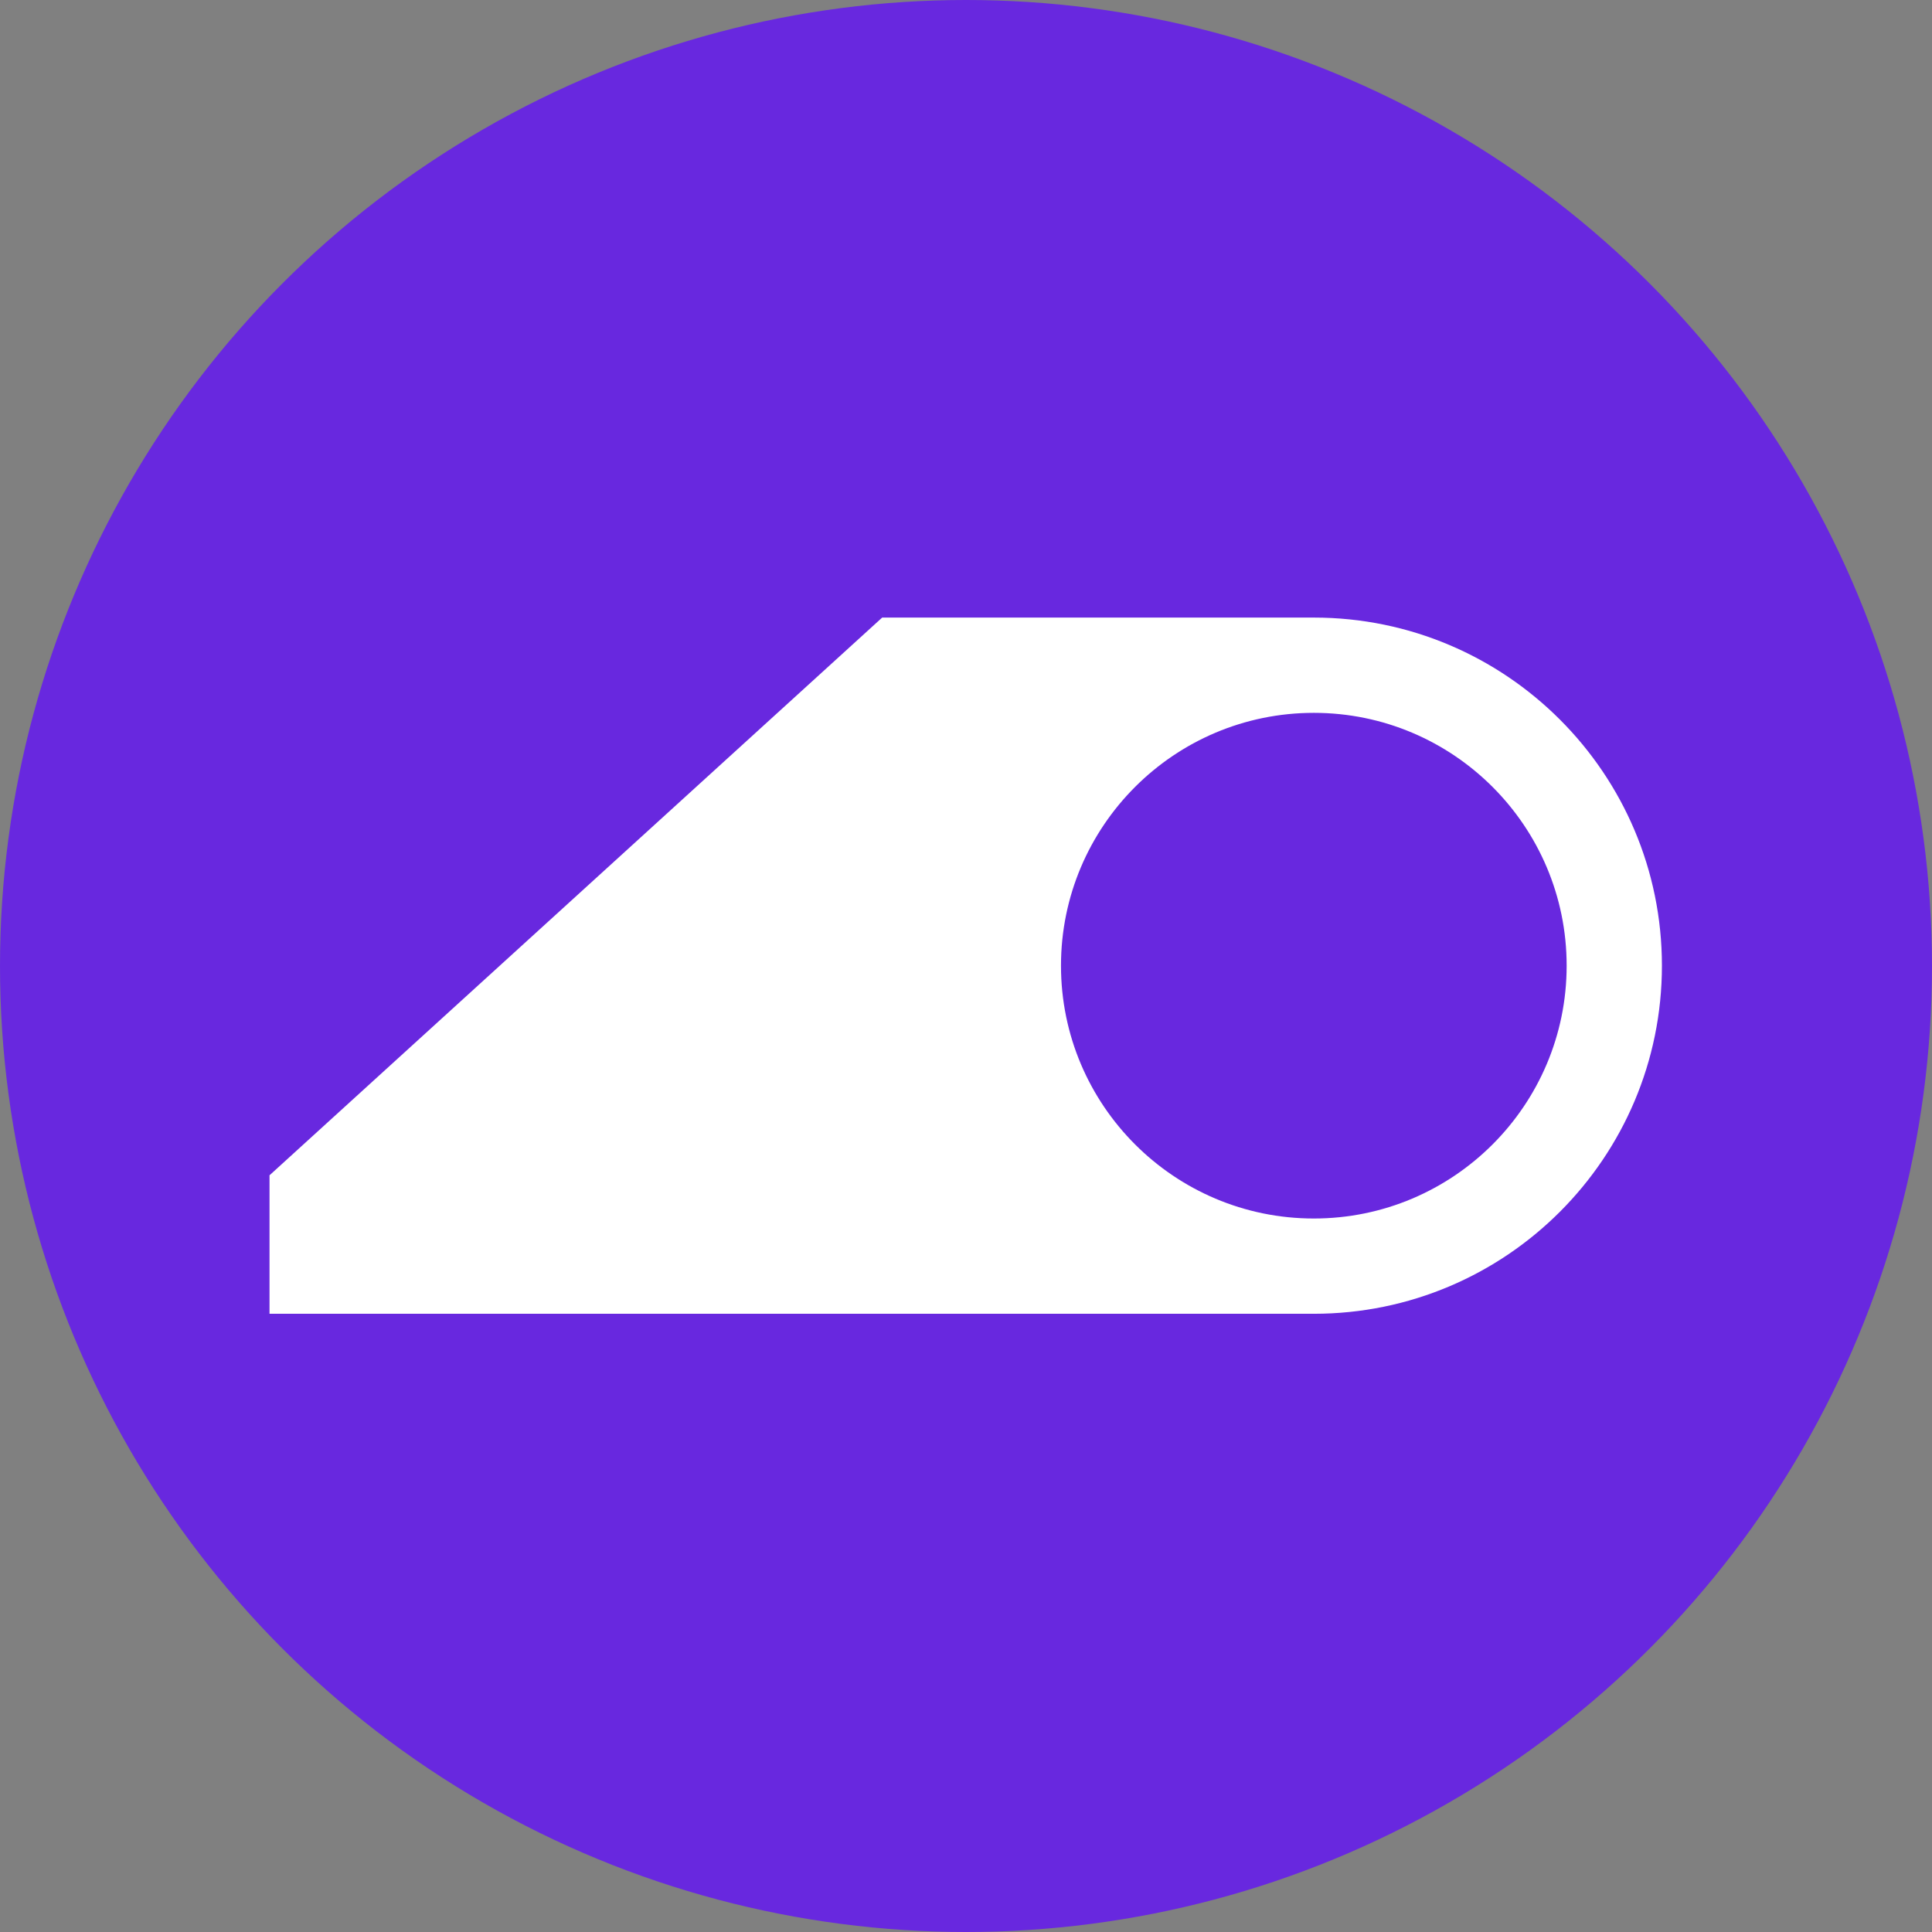 <?xml version="1.0" encoding="UTF-8" standalone="no"?>
<!DOCTYPE svg PUBLIC "-//W3C//DTD SVG 1.1//EN" "http://www.w3.org/Graphics/SVG/1.1/DTD/svg11.dtd">
<svg width="100%" height="100%" viewBox="0 0 128 128" version="1.1" xmlns="http://www.w3.org/2000/svg" xmlns:xlink="http://www.w3.org/1999/xlink" xml:space="preserve" xmlns:serif="http://www.serif.com/" style="fill-rule:evenodd;clip-rule:evenodd;stroke-linejoin:round;stroke-miterlimit:2;">
    <rect x="0" y="0" width="128" height="128" fill="#808080" stroke="none"/>
    <g transform="matrix(1,0,0,1,-145.308,-489)">
        <g id="Symbol-alt-X" serif:id="Symbol alt X" transform="matrix(1,0,0,1,145.308,489)">
            <rect x="0" y="0" width="128" height="128" style="fill:none;"/>
            <g transform="matrix(1,0,0,1,-145.308,-489)">
                <circle cx="209.308" cy="553" r="64" style="fill:rgb(104,40,223);"/>
            </g>
            <g id="symbol" transform="matrix(1.845,0,0,1.845,-41.846,-52.236)">
                <path d="M54.359,50.489L69.859,50.489C76.758,50.489 82.359,56.09 82.359,62.989C82.359,69.888 76.758,75.489 69.859,75.489L32.359,75.489L32.359,70.516L54.359,50.489ZM69.859,53.91C64.848,53.91 60.78,57.978 60.78,62.989C60.78,68 64.848,72.068 69.859,72.068C74.87,72.068 78.938,68 78.938,62.989C78.938,57.978 74.87,53.91 69.859,53.91Z" style="fill:white;"/>
            </g>
        </g>
    </g>
</svg>
